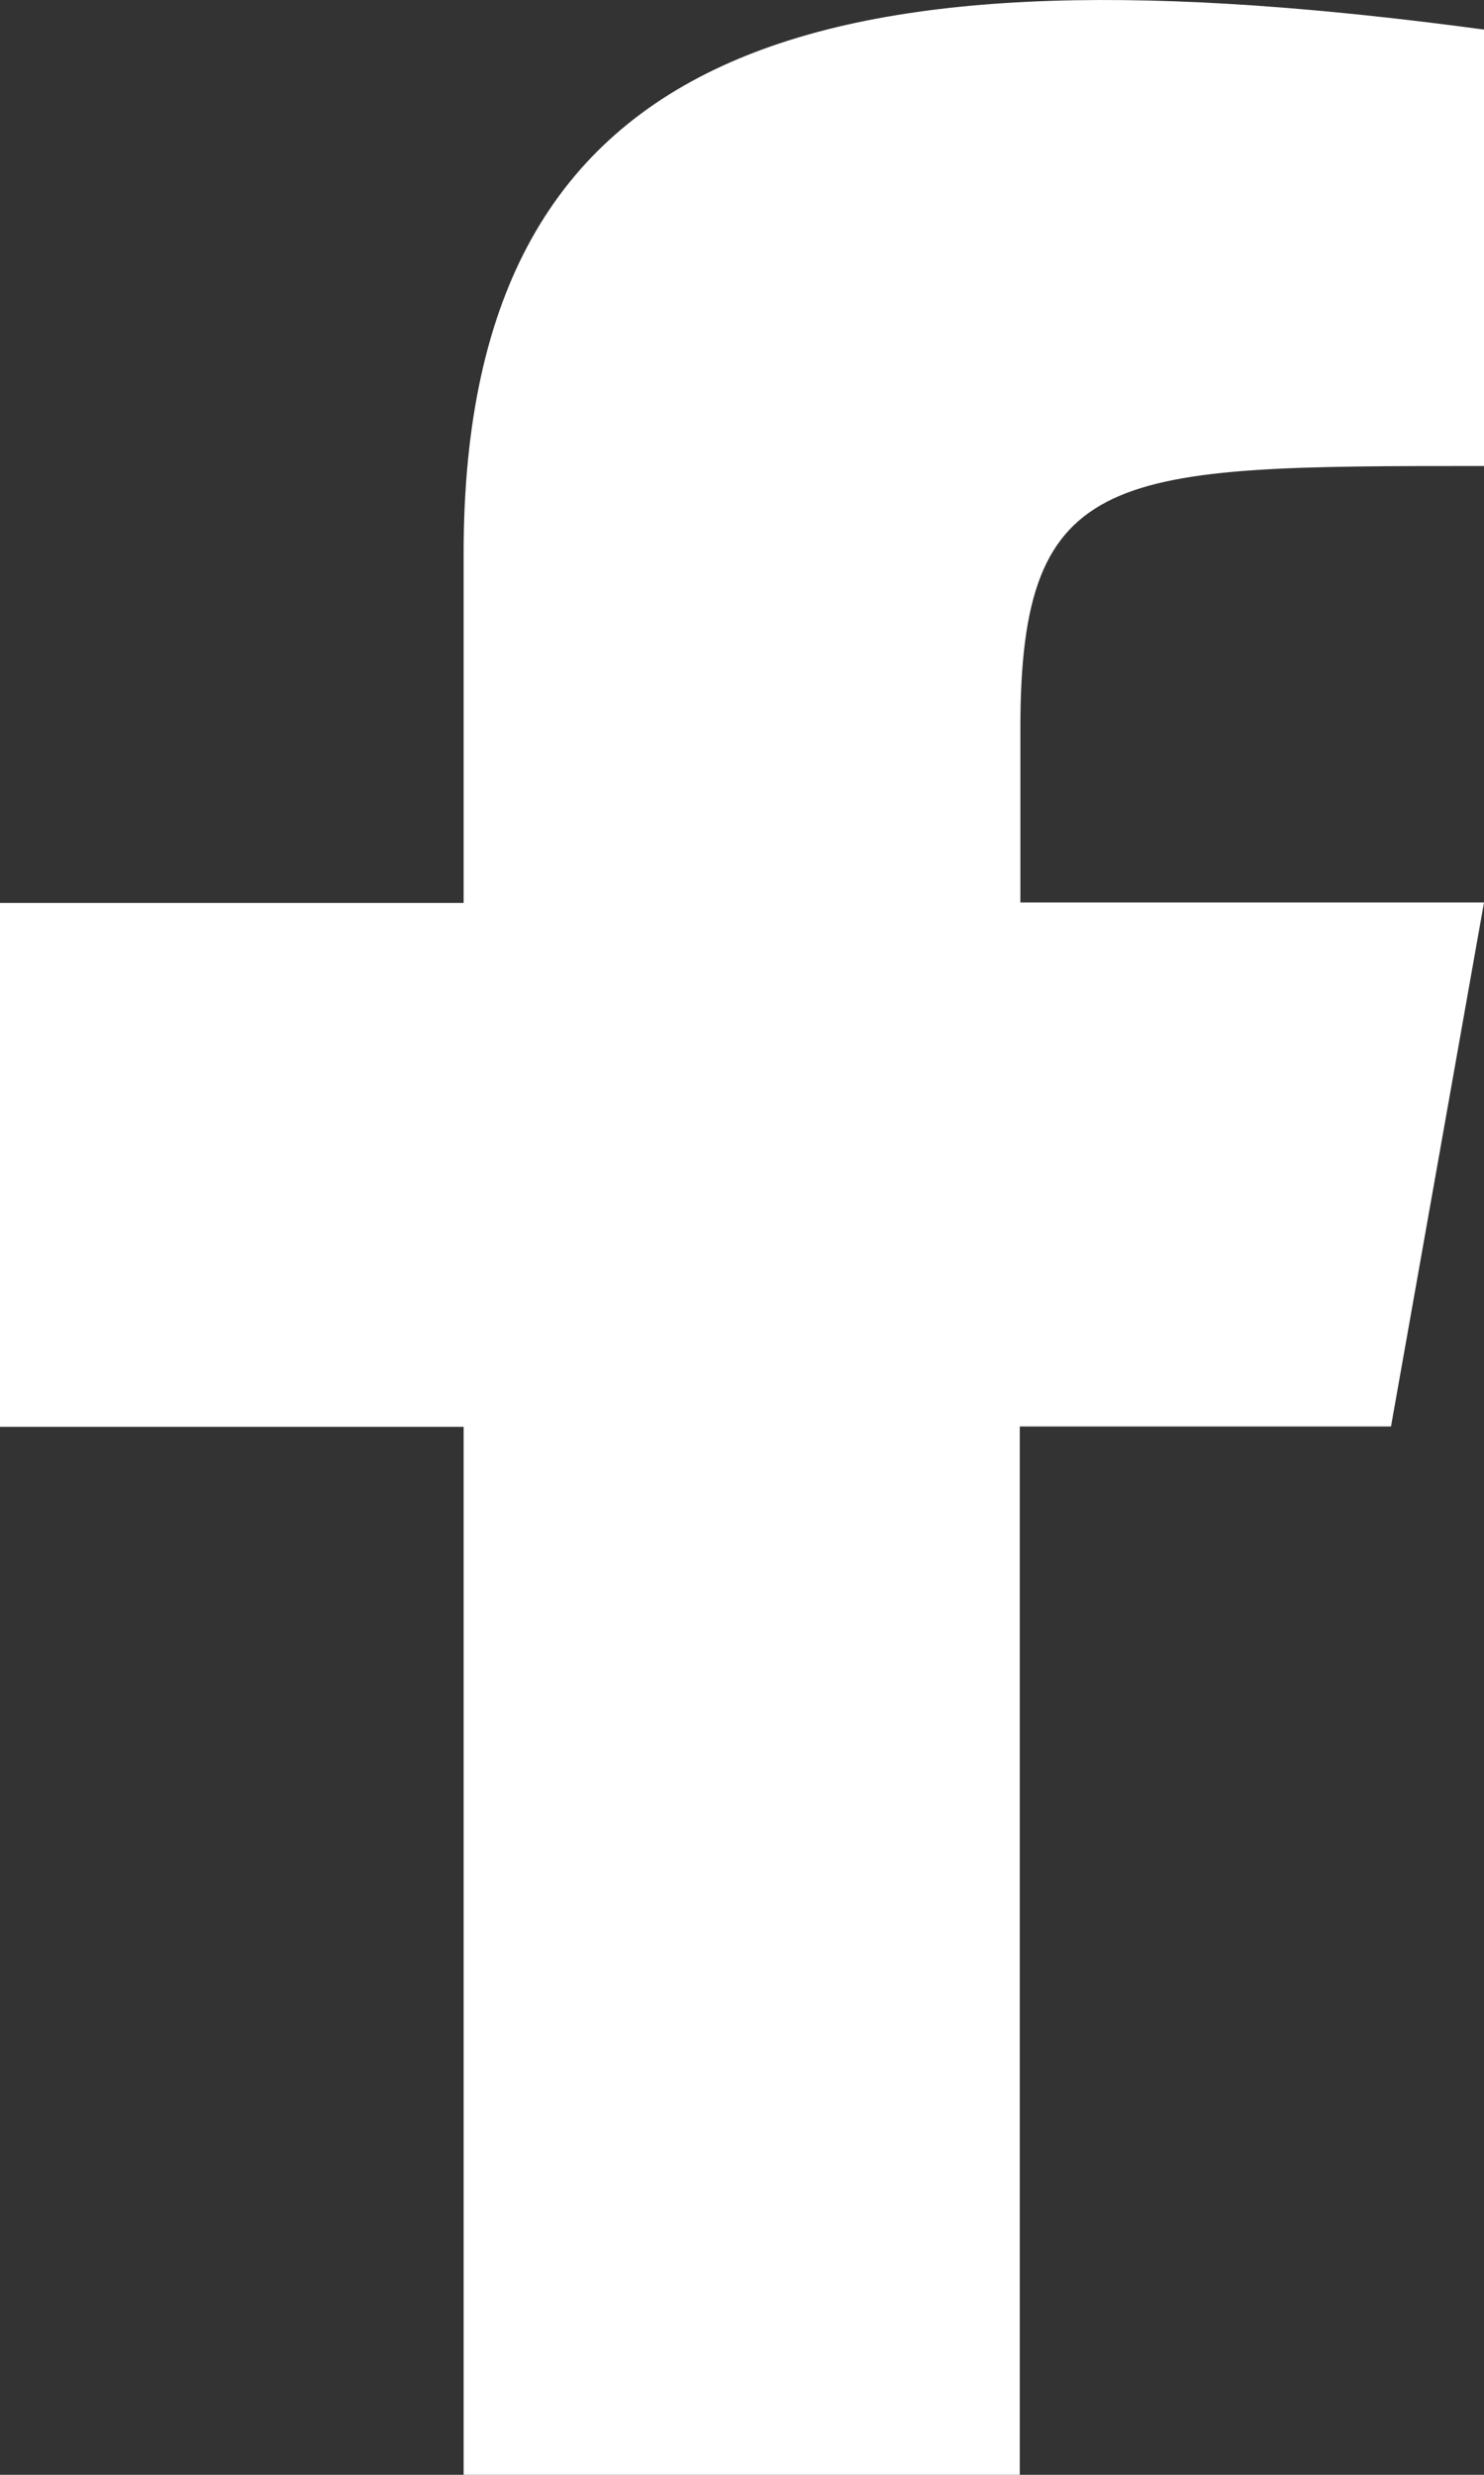 <svg width="12" height="20" viewBox="0 0 12 20" fill="none" xmlns="http://www.w3.org/2000/svg">
<rect x="0" y="0" width="12" height="20" fill="#333333" stroke="none"/>
<path d="M0 7.297H3.749V4.473C3.749 0.239 6.752 -0.468 12 0.239V3.766C8.998 3.766 8.251 3.766 8.251 5.883V7.293H12L11.248 11.528H8.246V20H3.749V11.531H0V7.297Z" fill="white"/>
</svg>

